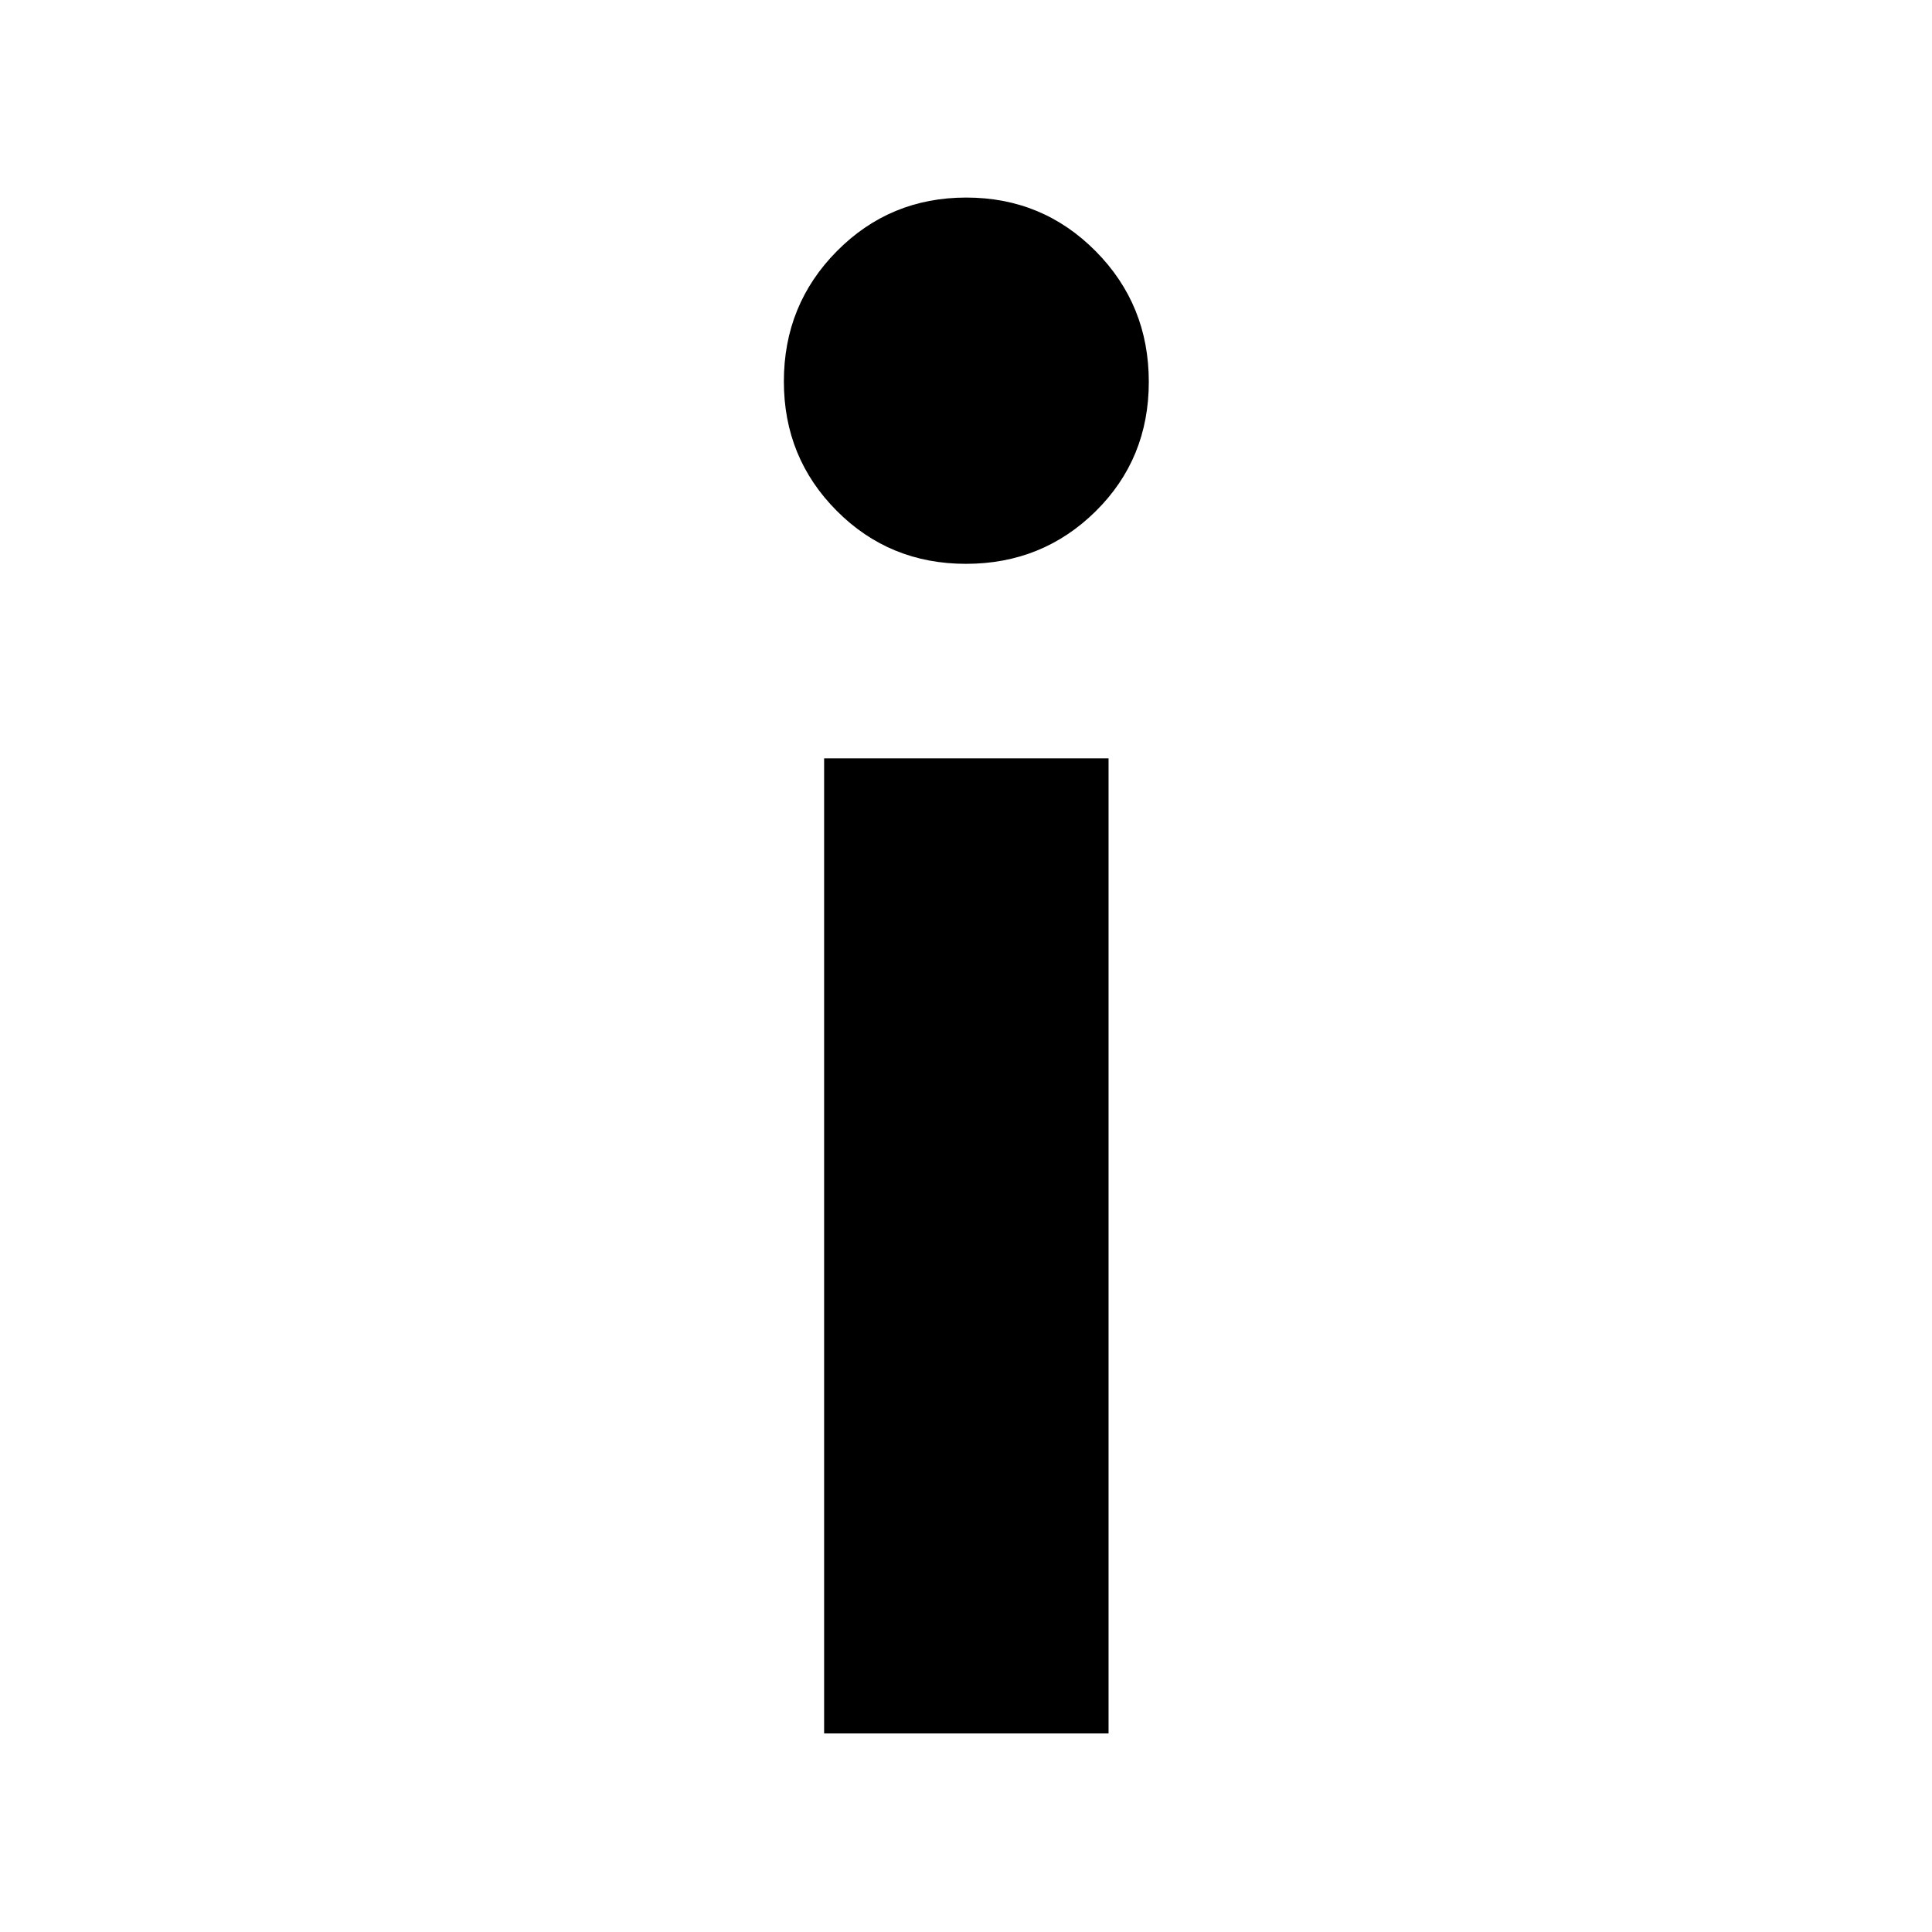 <svg xmlns="http://www.w3.org/2000/svg" height="40" viewBox="0 -960 960 960" width="40"><path d="M479.975-679.834q-37.992 0-64.233-26.364-26.242-26.364-26.242-64.258 0-38.169 26.364-64.773t64.258-26.604q37.895 0 64.303 26.638 26.408 26.637 26.408 64.916 0 38.279-26.433 64.362-26.434 26.083-64.425 26.083ZM409.5-98.667v-484.5h141.333v484.5H409.5Z"/></svg>